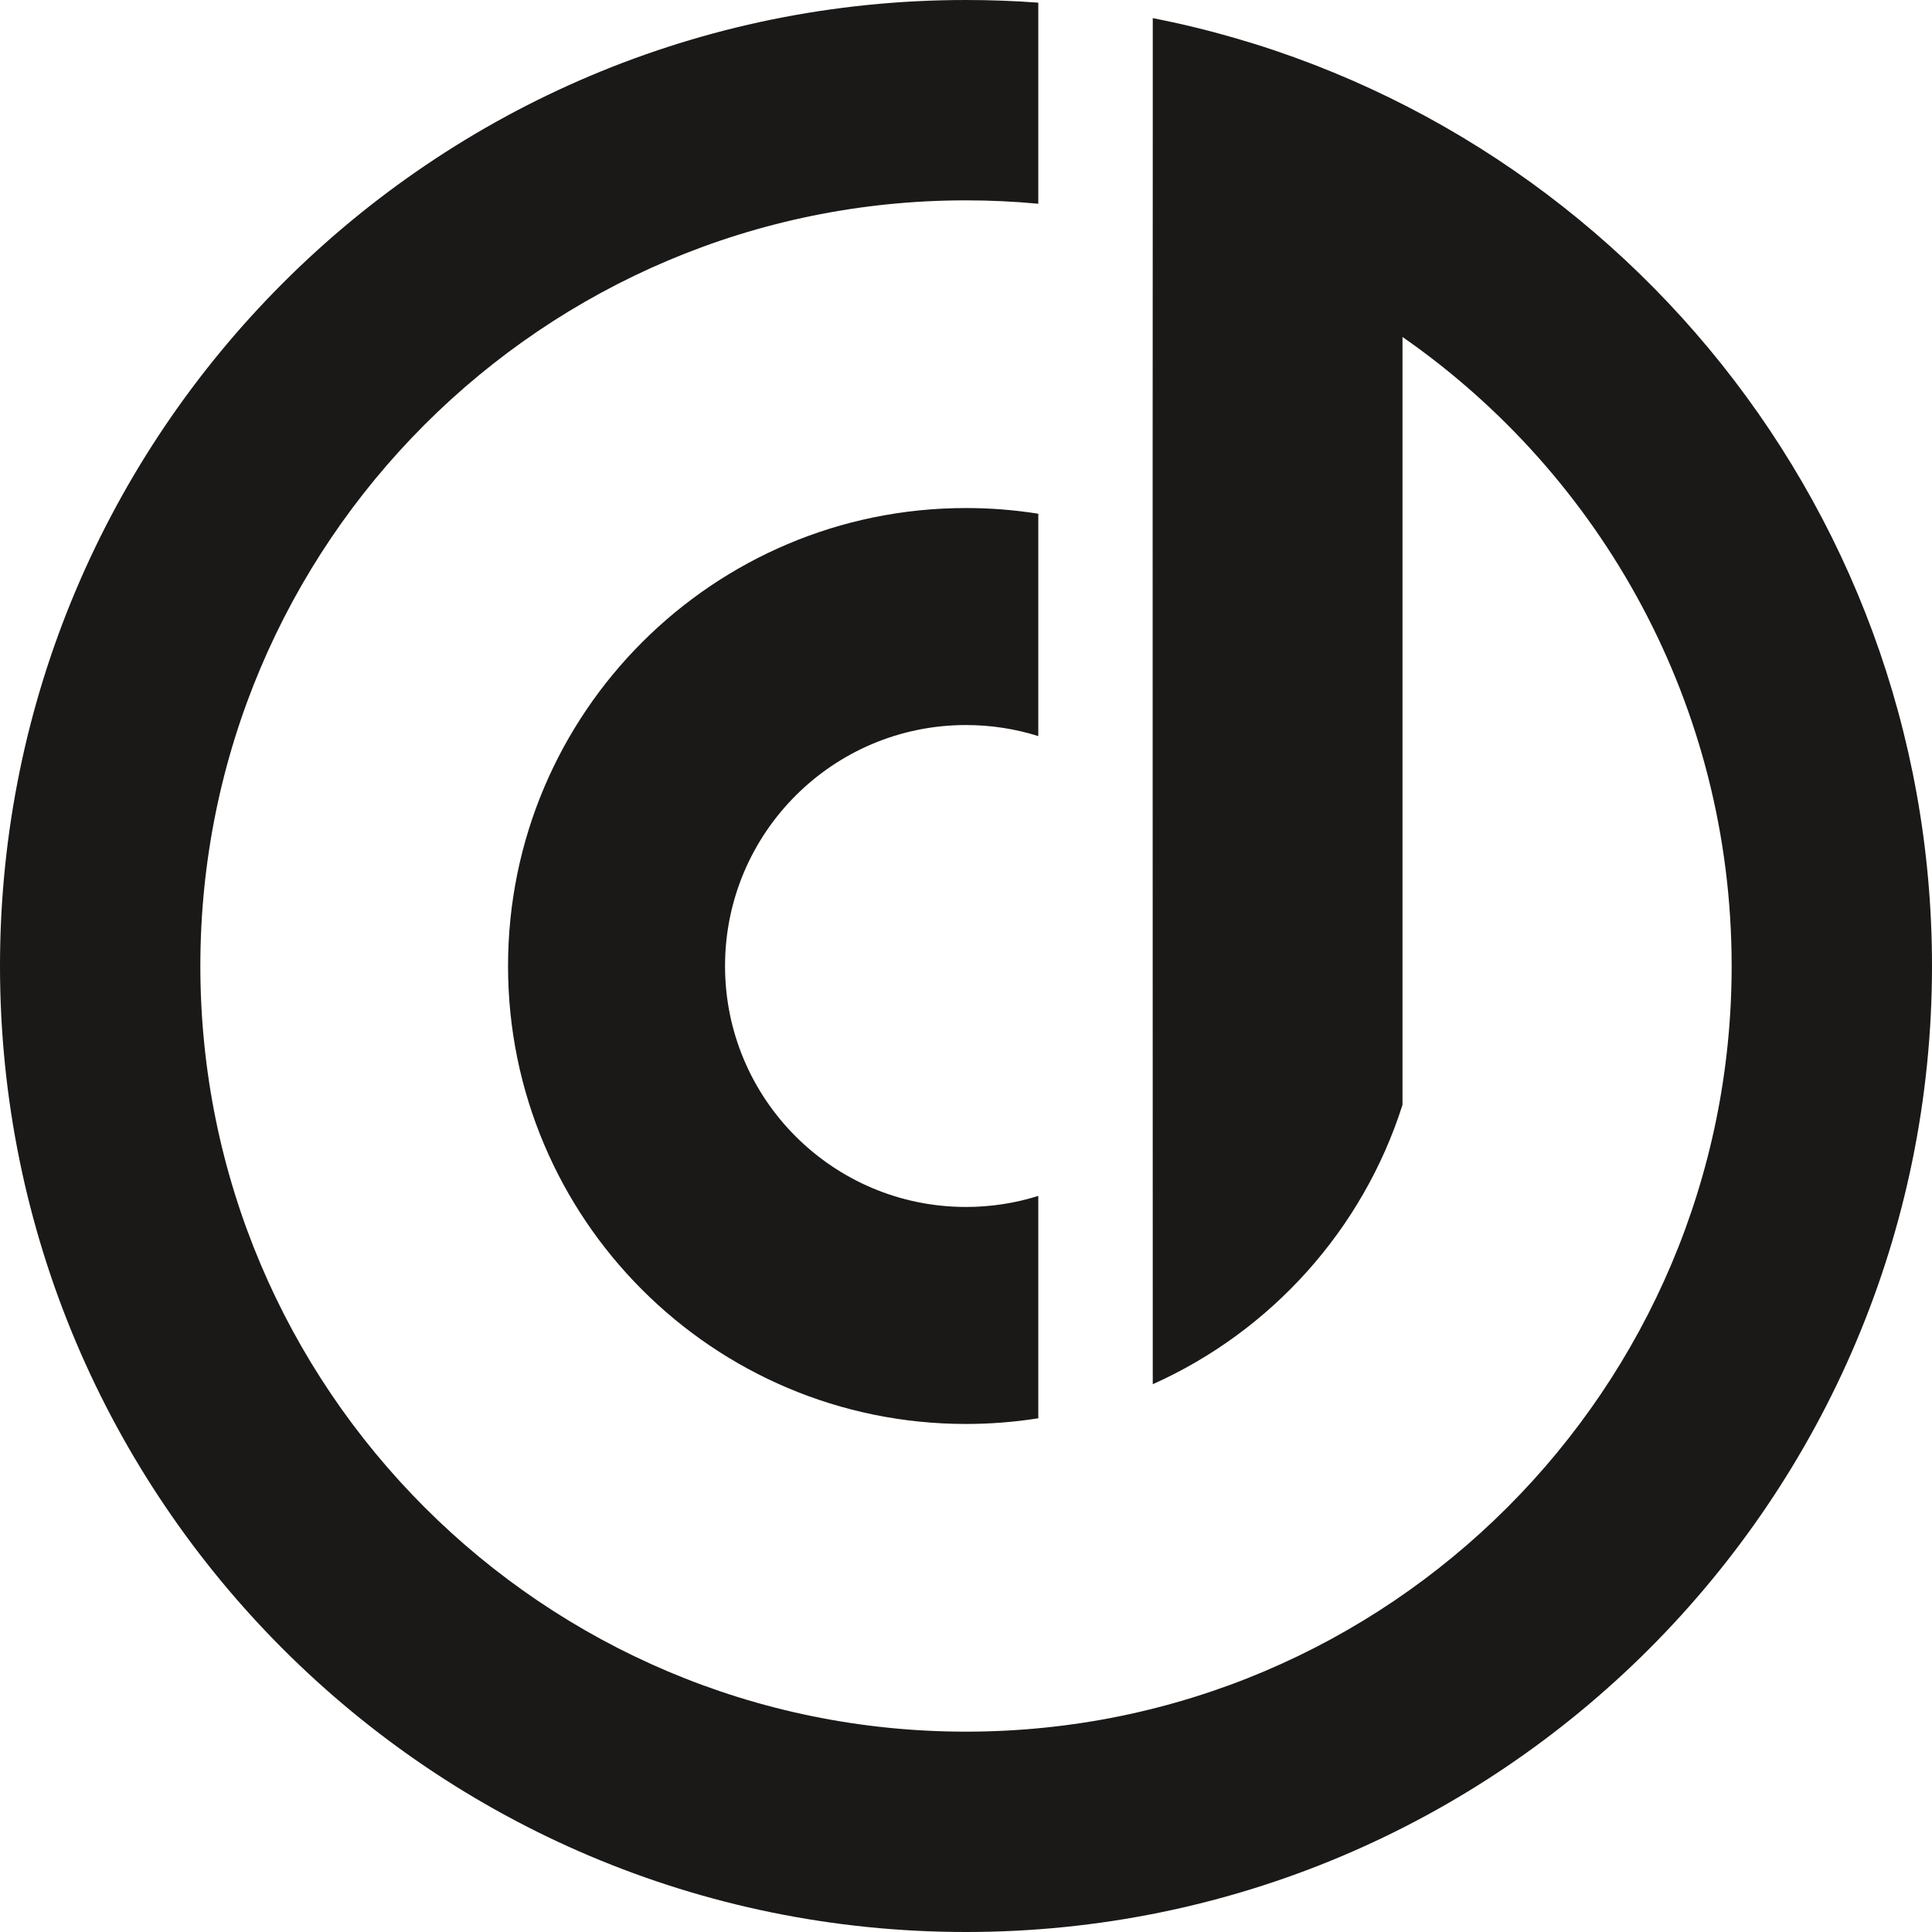 <svg width="100px" height="100px" viewBox="0 0 100 100" version="1.1" xmlns="http://www.w3.org/2000/svg" xmlns:xlink="http://www.w3.org/1999/xlink">
    <path d="M72.593,17.441 C72.593,30.689 72.593,43.937 72.593,57.185 C70.54,63.647 65.79,68.907 59.667,71.647 C59.667,50.09 59.653,29.491 59.667,7.23 L59.667,0.938 C82.651,5.444 100,25.698 100,50 C100,77.609 77.609,100 50,100 C22.391,100 0,77.609 0,50 C0,22.391 22.391,0 50,0 C51.259,0 52.507,0.046 53.742,0.138 L53.742,10.546 C52.51,10.43 51.262,10.37 50,10.37 C28.117,10.37 10.37,28.117 10.37,50 C10.37,71.883 28.117,89.63 50,89.63 C71.883,89.63 89.63,71.883 89.63,50 C89.63,36.513 82.888,24.599 72.593,17.441 Z M50,26.296 C51.273,26.296 52.523,26.397 53.742,26.591 L53.742,38.1 C52.561,37.728 51.304,37.528 50,37.528 C43.113,37.528 37.528,43.113 37.528,50 C37.528,56.887 43.113,62.472 50,62.472 C51.304,62.472 52.561,62.272 53.742,61.9 L53.742,73.41 C52.523,73.603 51.273,73.704 50,73.704 C36.911,73.704 26.296,63.089 26.296,50 C26.296,36.911 36.911,26.296 50,26.296 Z" id="Combined-Shape" fill="#1B1918"></path>
</svg>